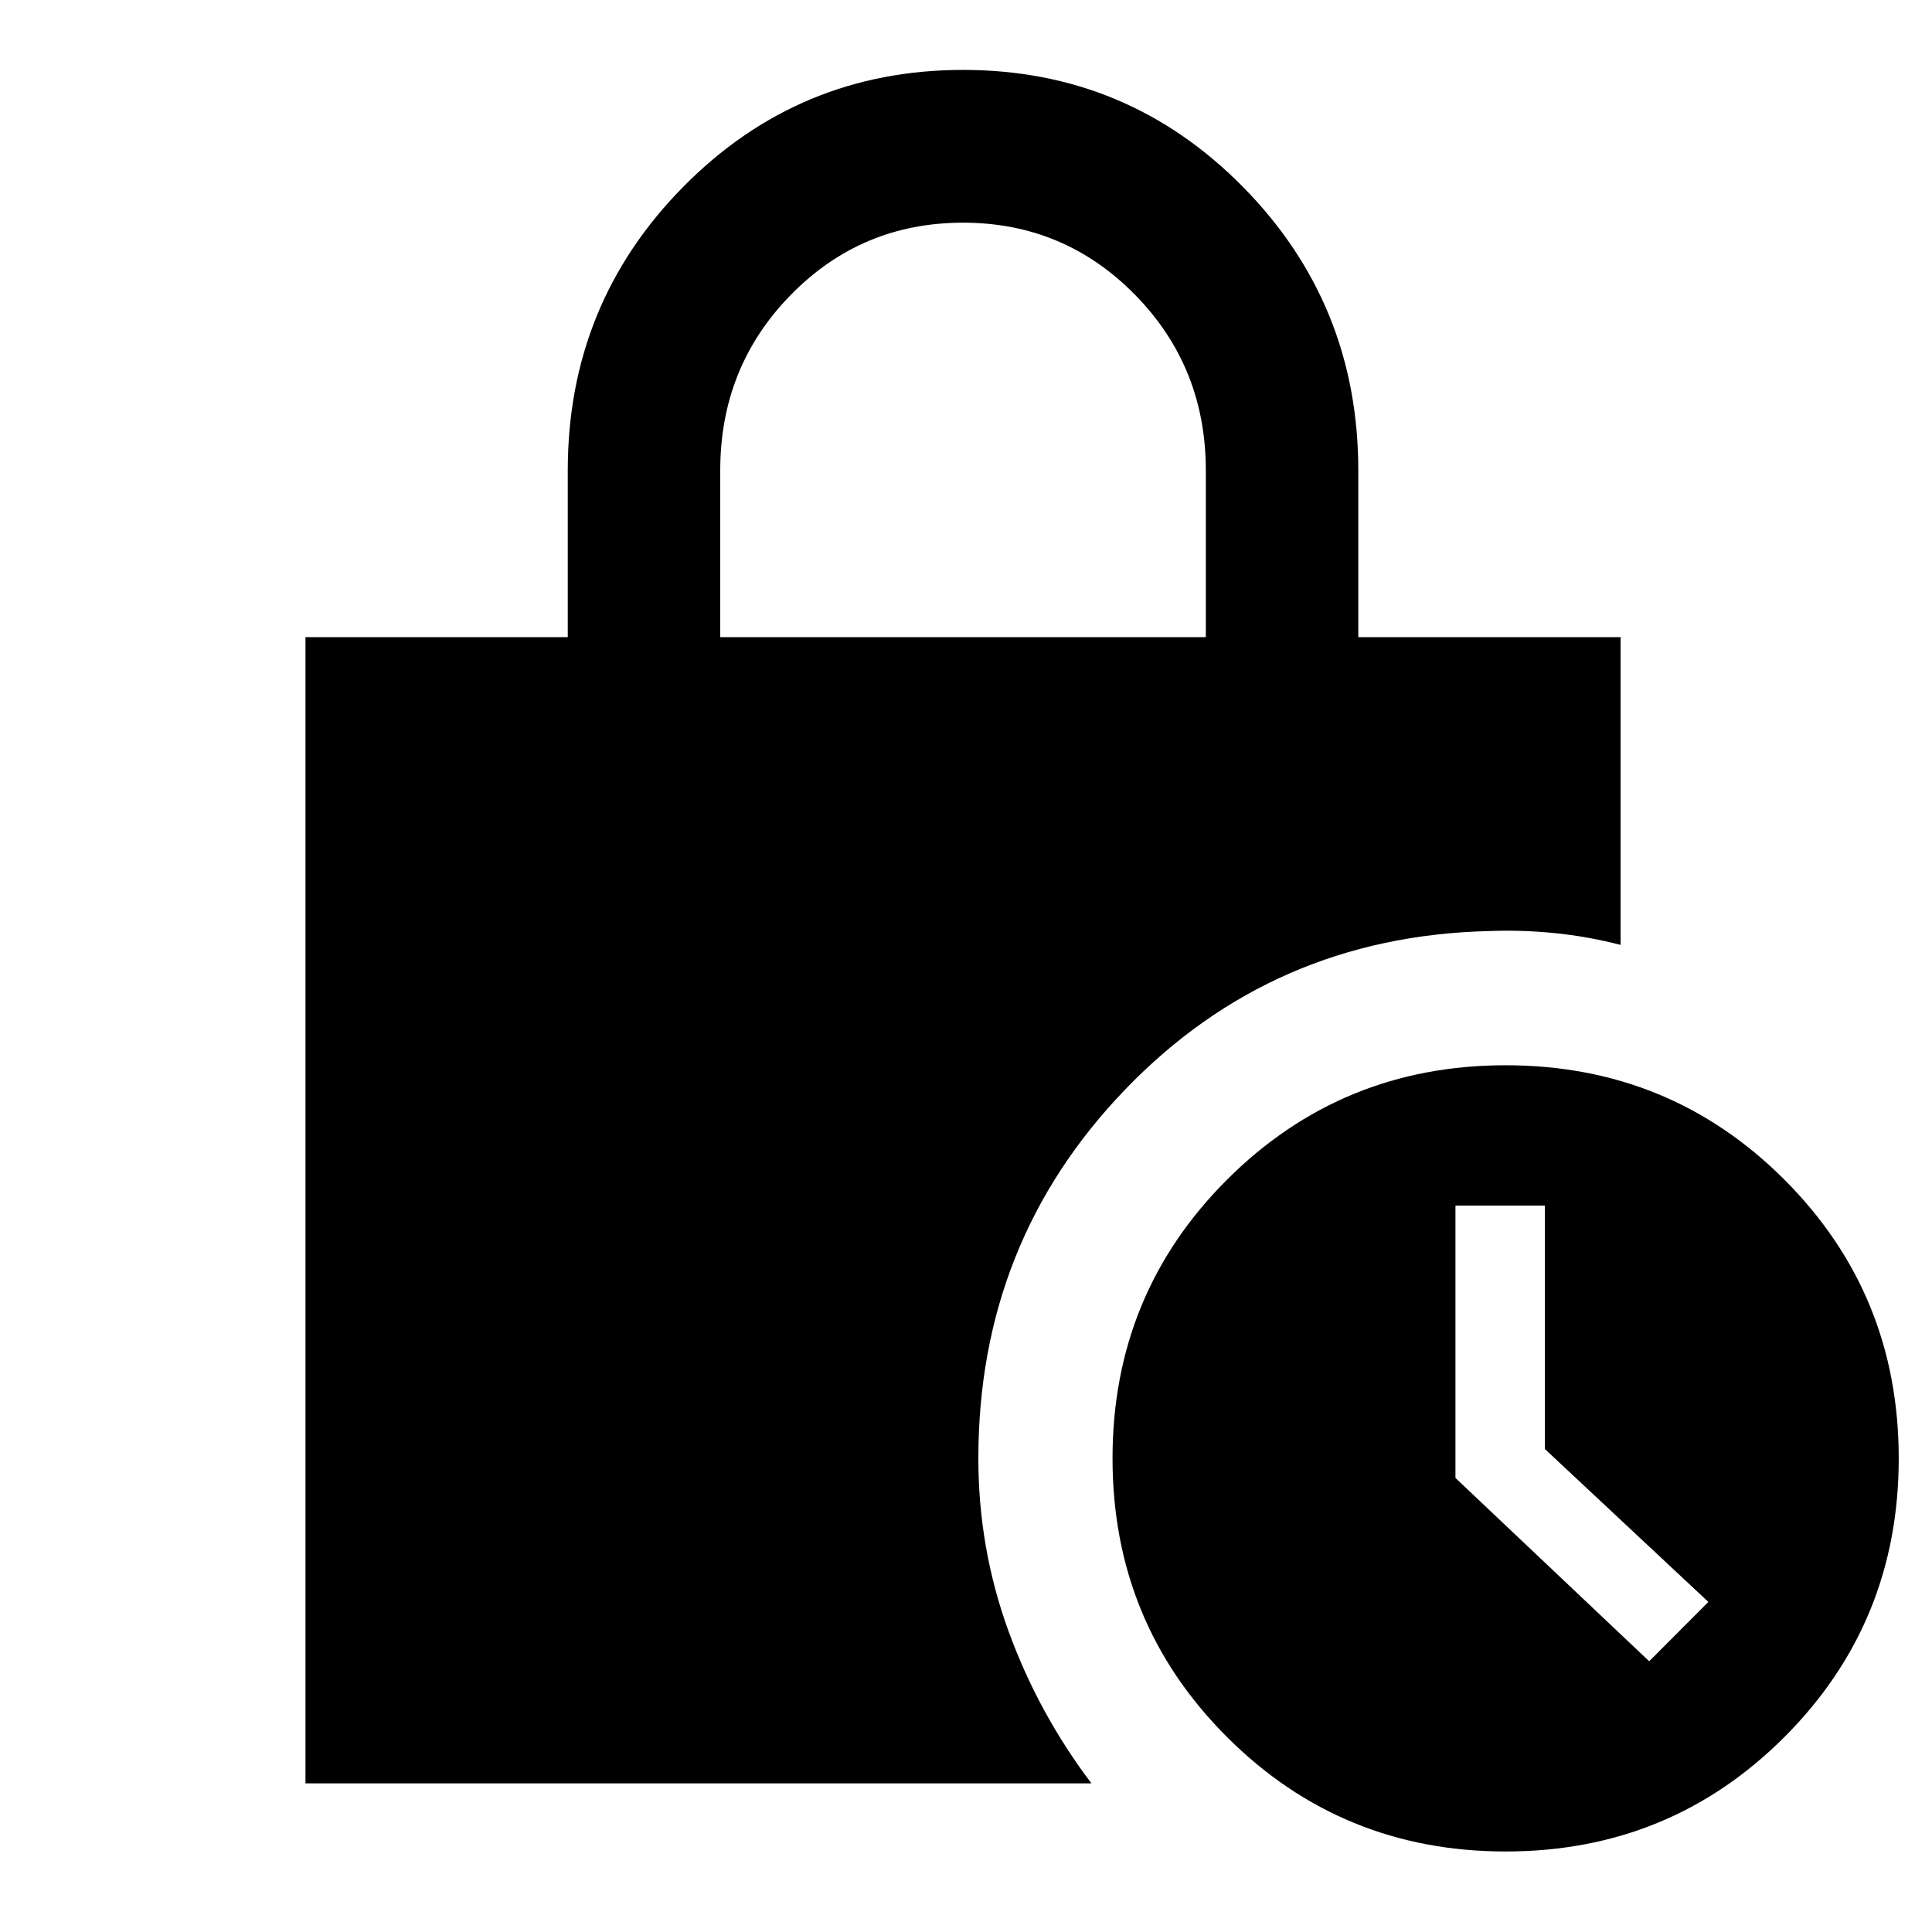 <svg xmlns="http://www.w3.org/2000/svg" height="40" viewBox="0 -960 960 960" width="40"><path d="M748.14-40.01q-81.51 0-138.42-56.84-56.91-56.83-56.91-138.5 0-81.66 56.91-138.5 56.91-56.83 138.42-56.83 81.67 0 138.5 56.83 56.83 56.84 56.83 138.5 0 81.67-56.83 138.5-56.83 56.84-138.5 56.84Zm71.33-94.52 29.41-29.48-81.23-75.97v-120.96h-44.44v135.33l96.26 91.08ZM357.88-643.41h241.29v-82.81q0-51.5-35.19-87.31-35.19-35.82-85.46-35.82-50.39 0-85.52 35.82-35.12 35.81-35.12 87.31v82.81ZM542.32-73.86H151.79v-569.55h130.33v-82.85q0-82.71 57.33-140.86 57.33-58.14 139.11-58.14 81.77 0 139.07 58.14 57.3 58.15 57.3 140.86v82.85h130.33v152.92q-16.27-4.19-32.77-5.86-16.51-1.66-33.02-1-107 2.67-180.16 78.5-73.17 75.84-73.17 183.5 0 44.51 14.86 85.51 14.86 40.99 41.32 75.98Z"/></svg>